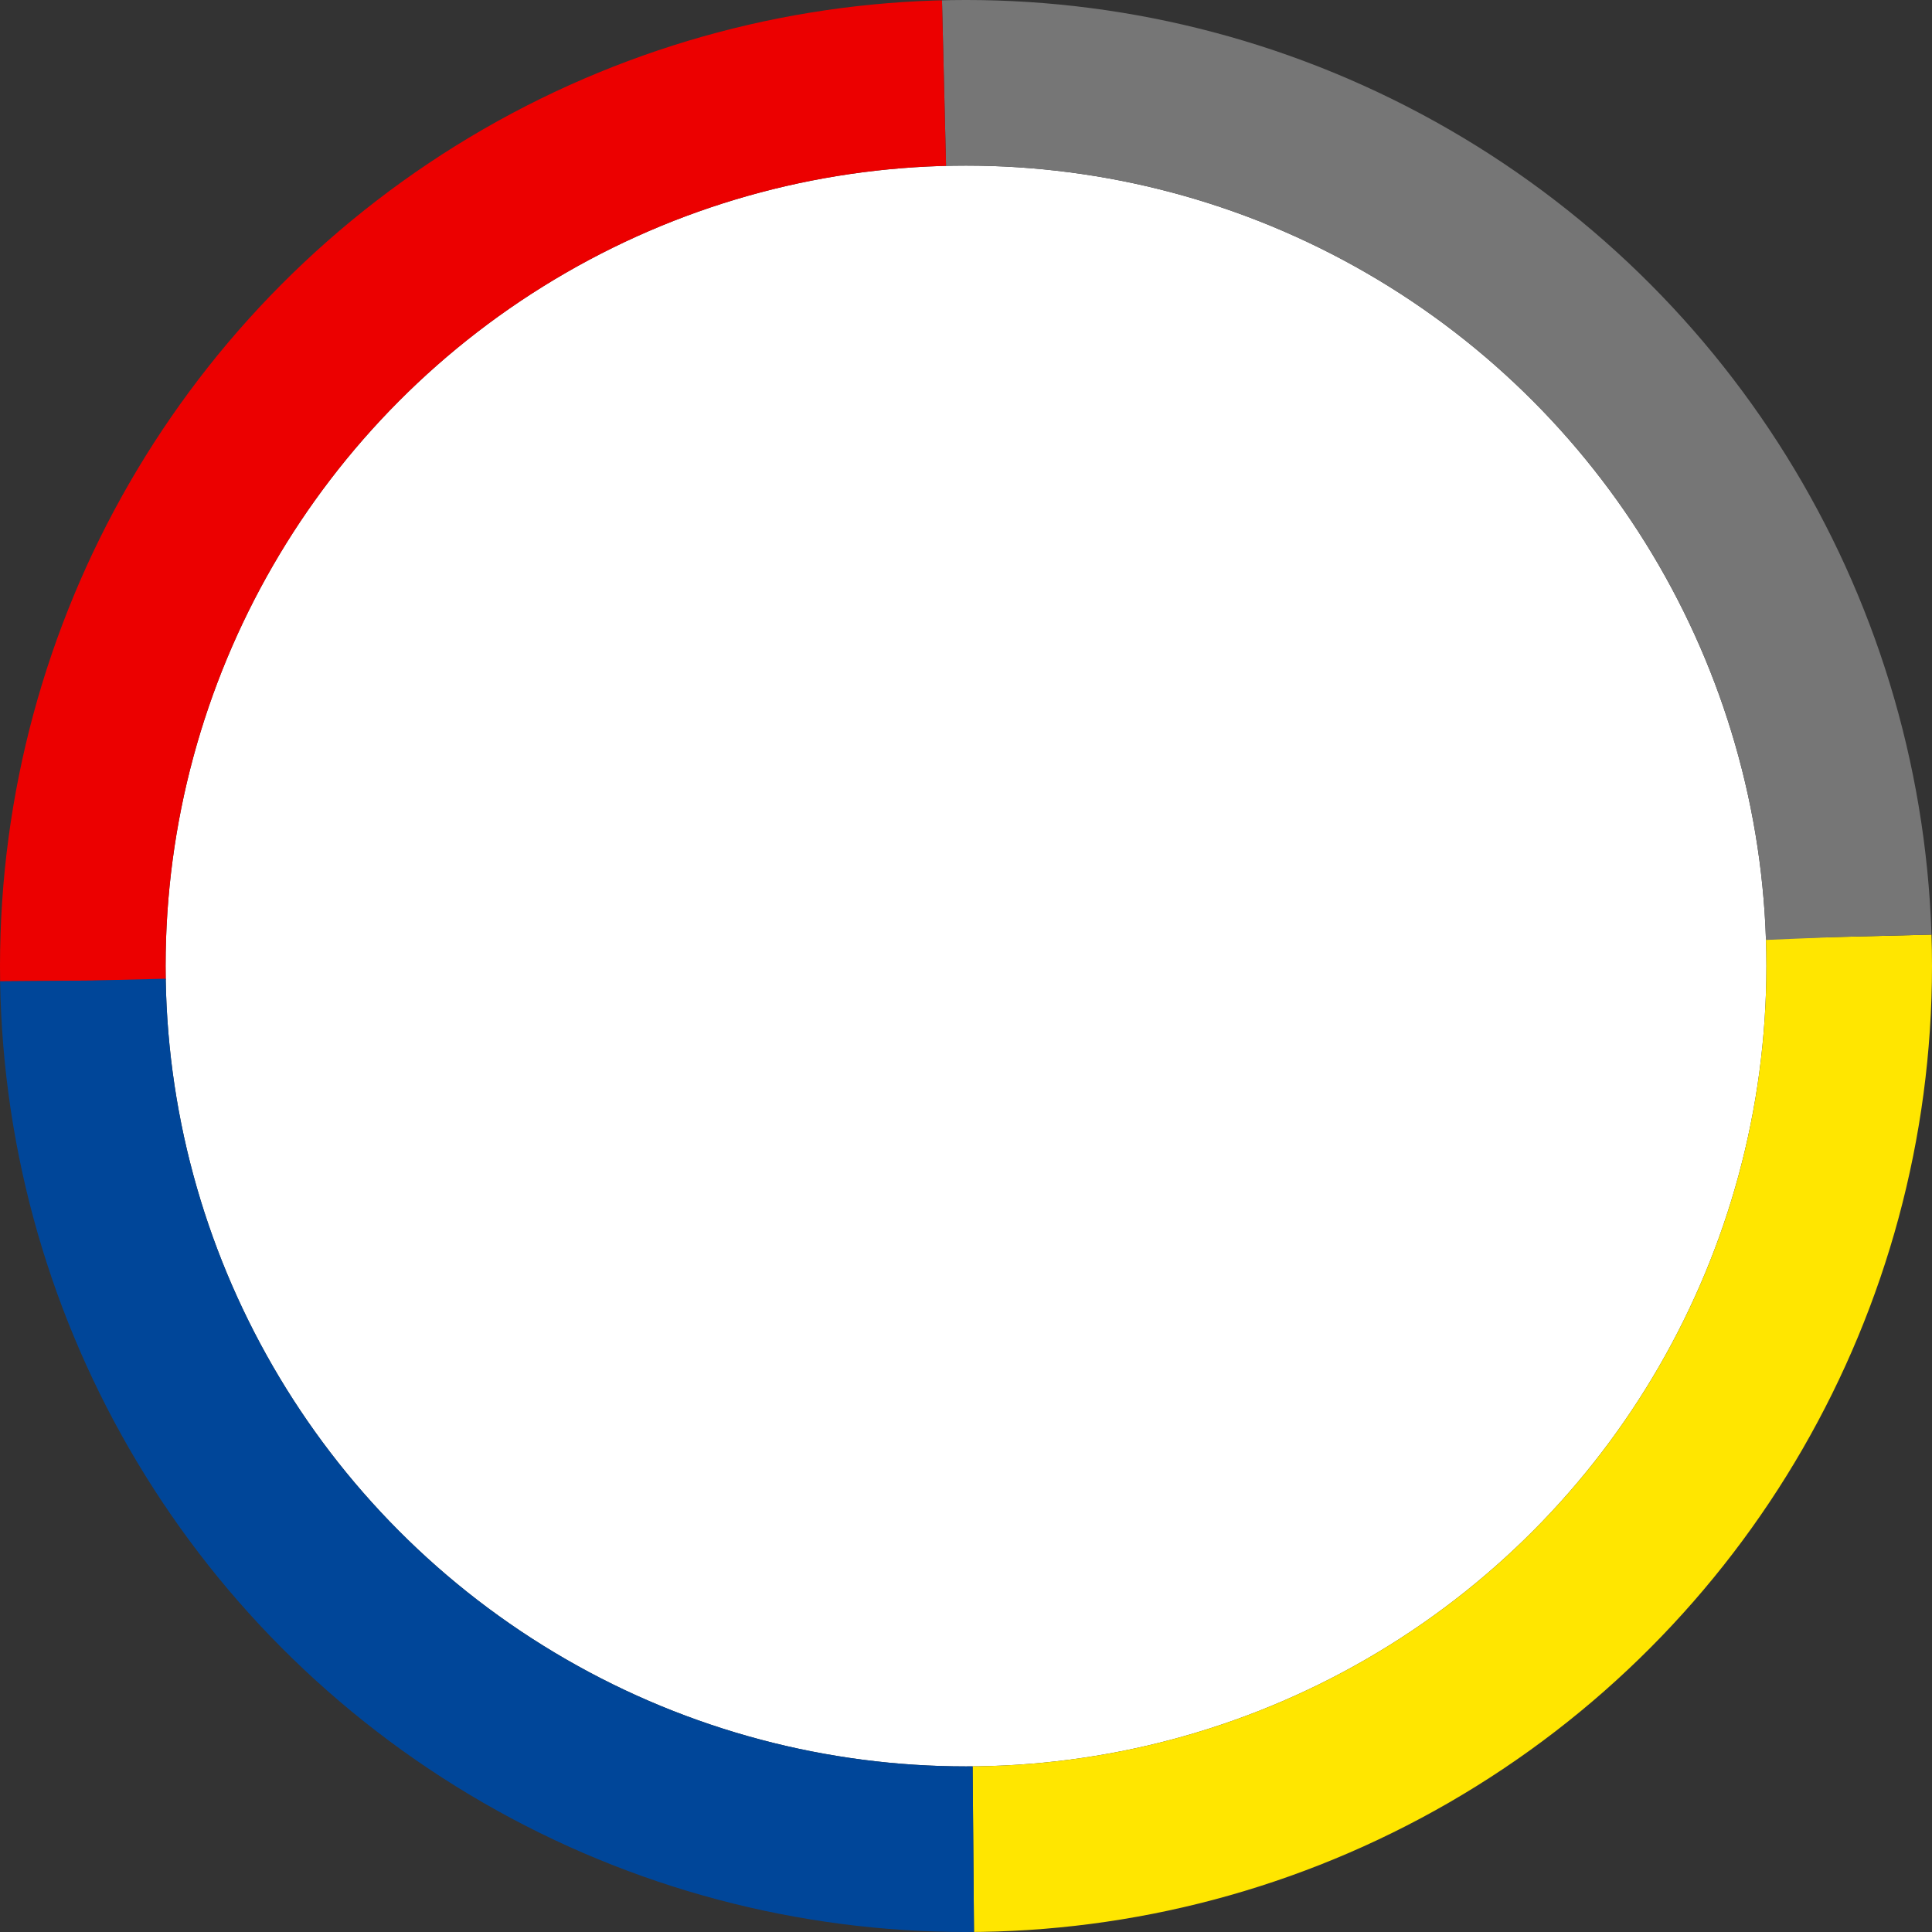 <svg width="70" height="70" viewBox="0 0 70 70" xmlns="http://www.w3.org/2000/svg">
  <rect x="0" y="0" width="70" height="70" fill="#333333" stroke="none"/>
  <circle cx="35" cy="35" r="29" fill="white" />
  <circle cx="35" cy="35" r="32" fill="none" stroke="#ffe600" stroke-width="6"
    stroke-dasharray="50 150" stroke-dashoffset="0"/>
  <circle cx="35" cy="35" r="32" fill="none" stroke="#767676" stroke-width="6"
    stroke-dasharray="50 150" stroke-dashoffset="50"/>
  <circle cx="35" cy="35" r="32" fill="none" stroke="#ec0000" stroke-width="6"
    stroke-dasharray="50 150" stroke-dashoffset="100"/>
  <circle cx="35" cy="35" r="32" fill="none" stroke="#004699" stroke-width="6"
    stroke-dasharray="50 150" stroke-dashoffset="150"/>
</svg>

